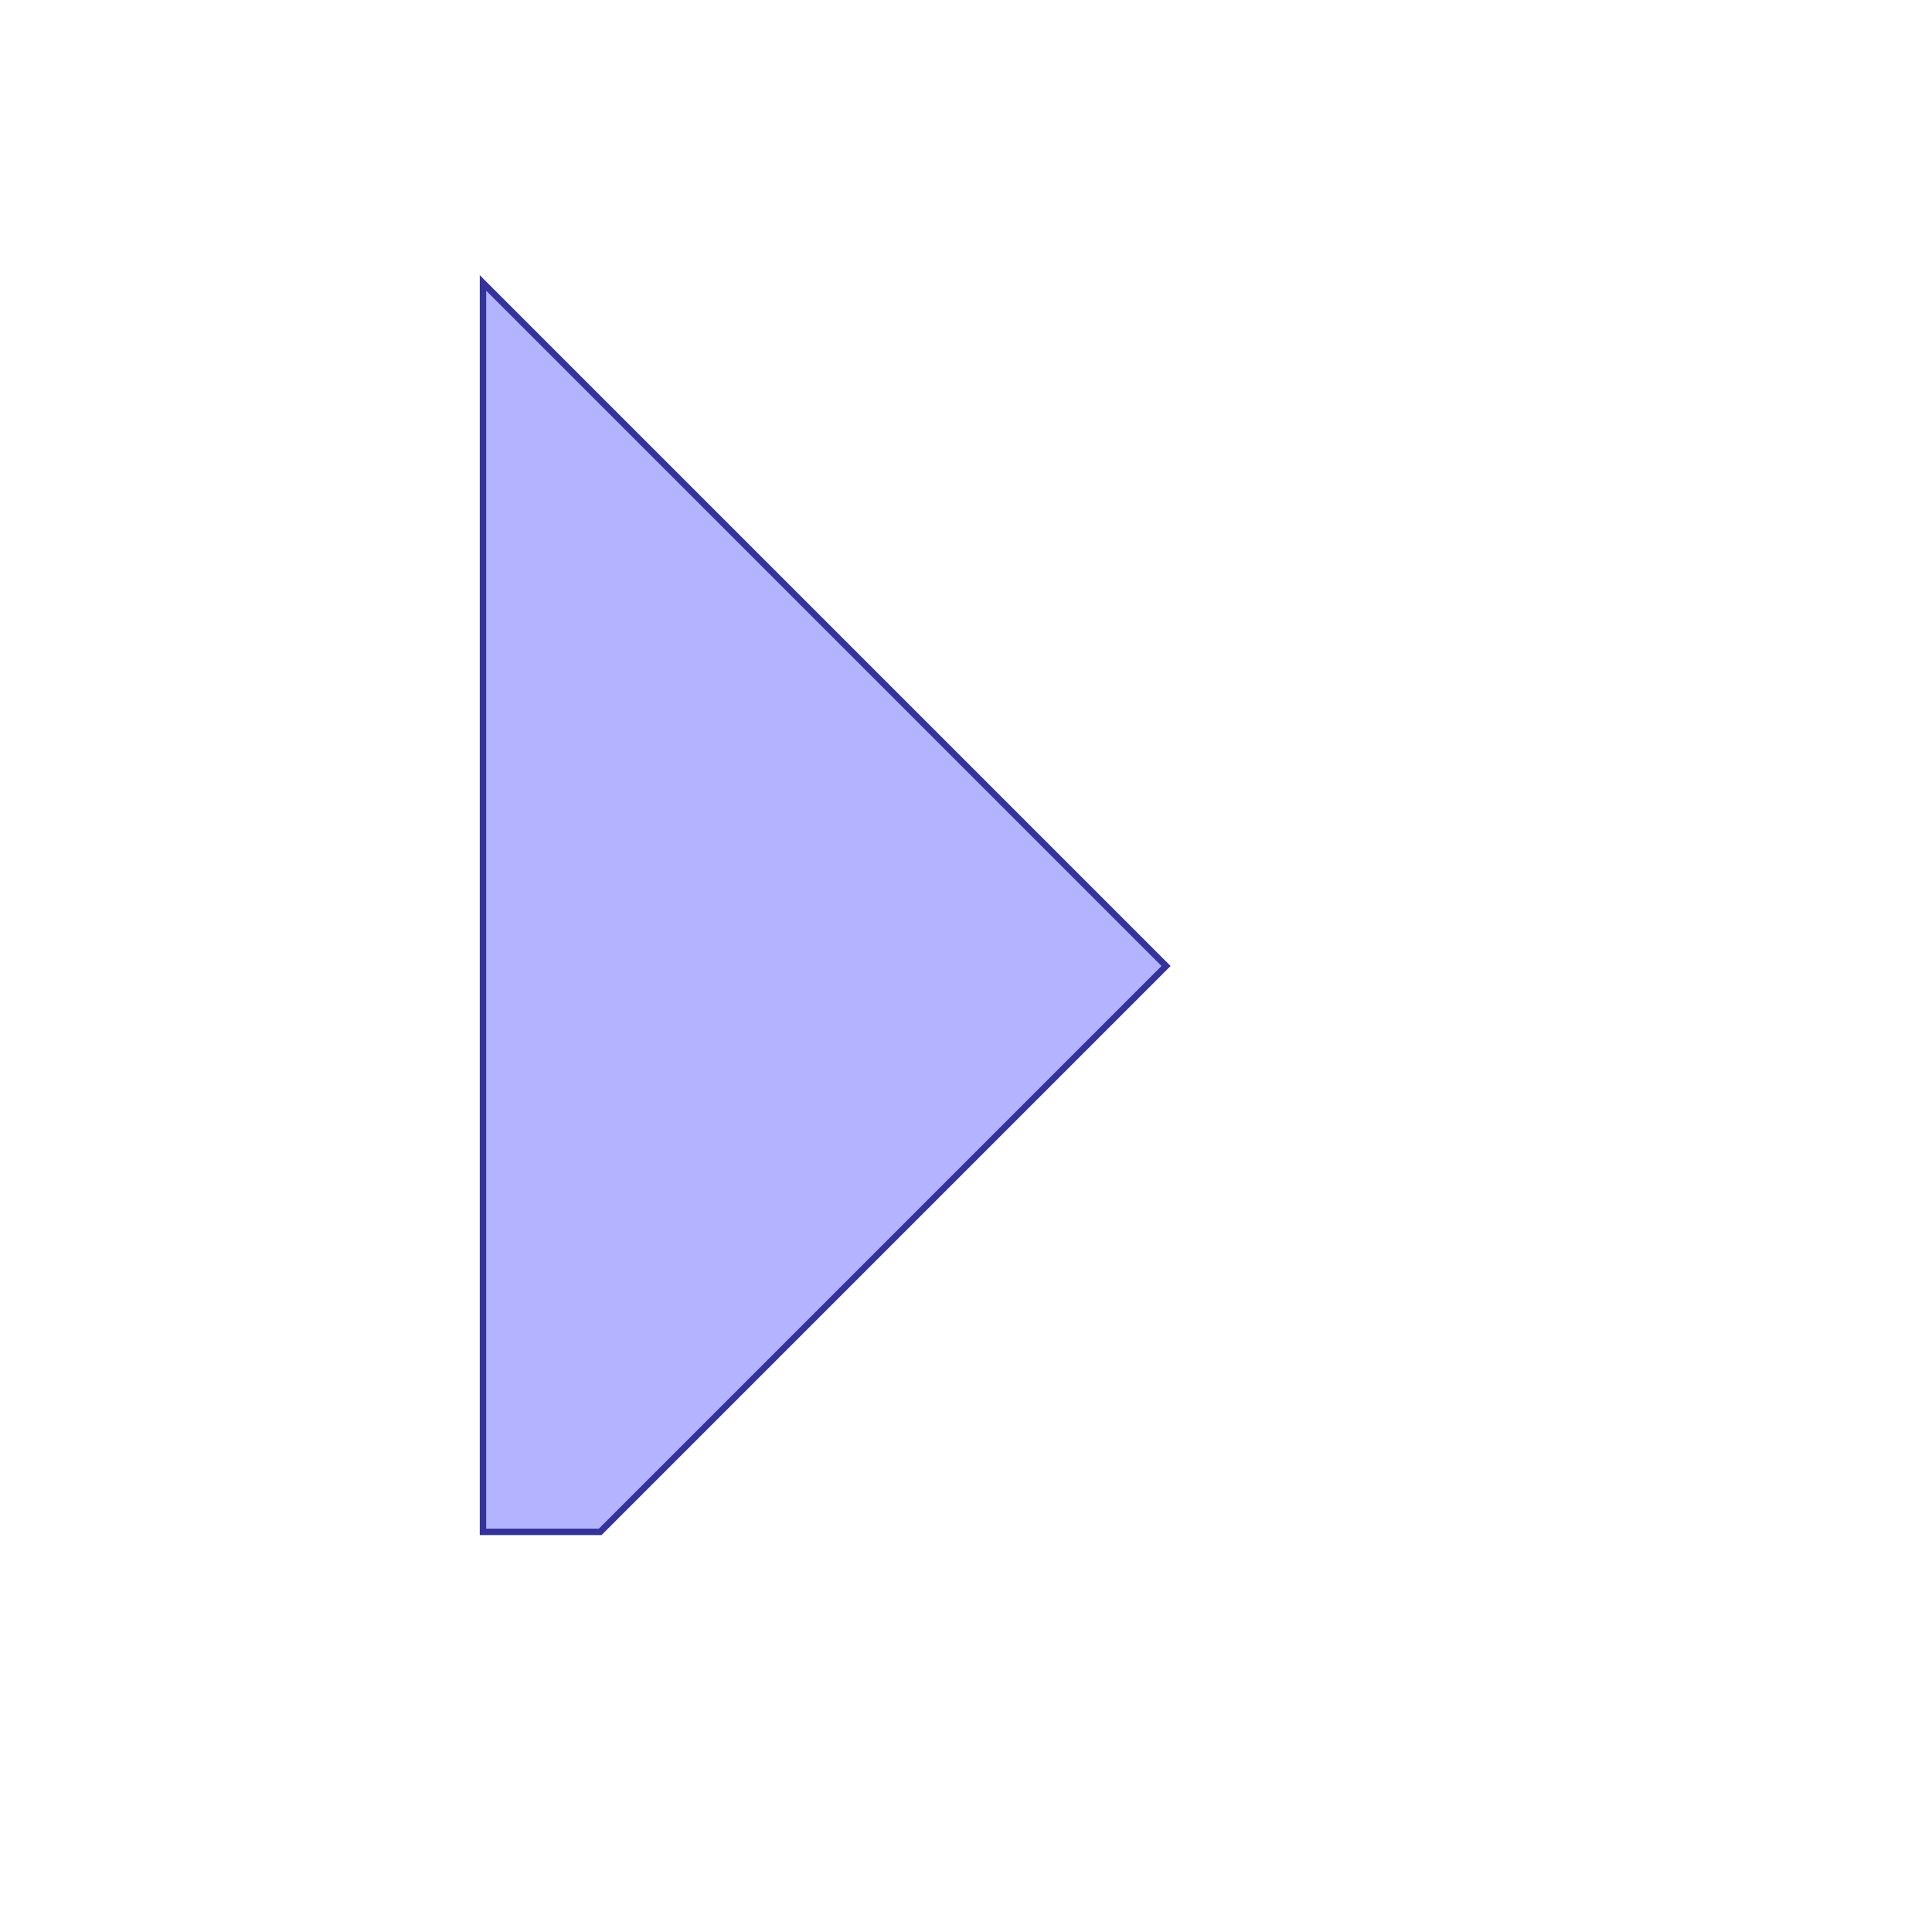 <?xml version="1.0" standalone="no"?>
<!DOCTYPE svg PUBLIC "-//W3C//DTD SVG 1.1//EN"
"http://www.w3.org/Graphics/SVG/1.1/DTD/svg11.dtd">
<svg viewBox="0 0 300 300" version="1.1"
xmlns="http://www.w3.org/2000/svg"
xmlns:xlink="http://www.w3.org/1999/xlink">
<g fill-rule="evenodd"><path d="M 75,43.934 L 106.066,75 L 181.066,150 L 93.198,237.868 L 75,237.868 L 75,43.934 z " style="fill-opacity:0.3;fill:rgb(0,0,255);stroke:rgb(51,51,153);stroke-width:1"/></g>
</svg>
